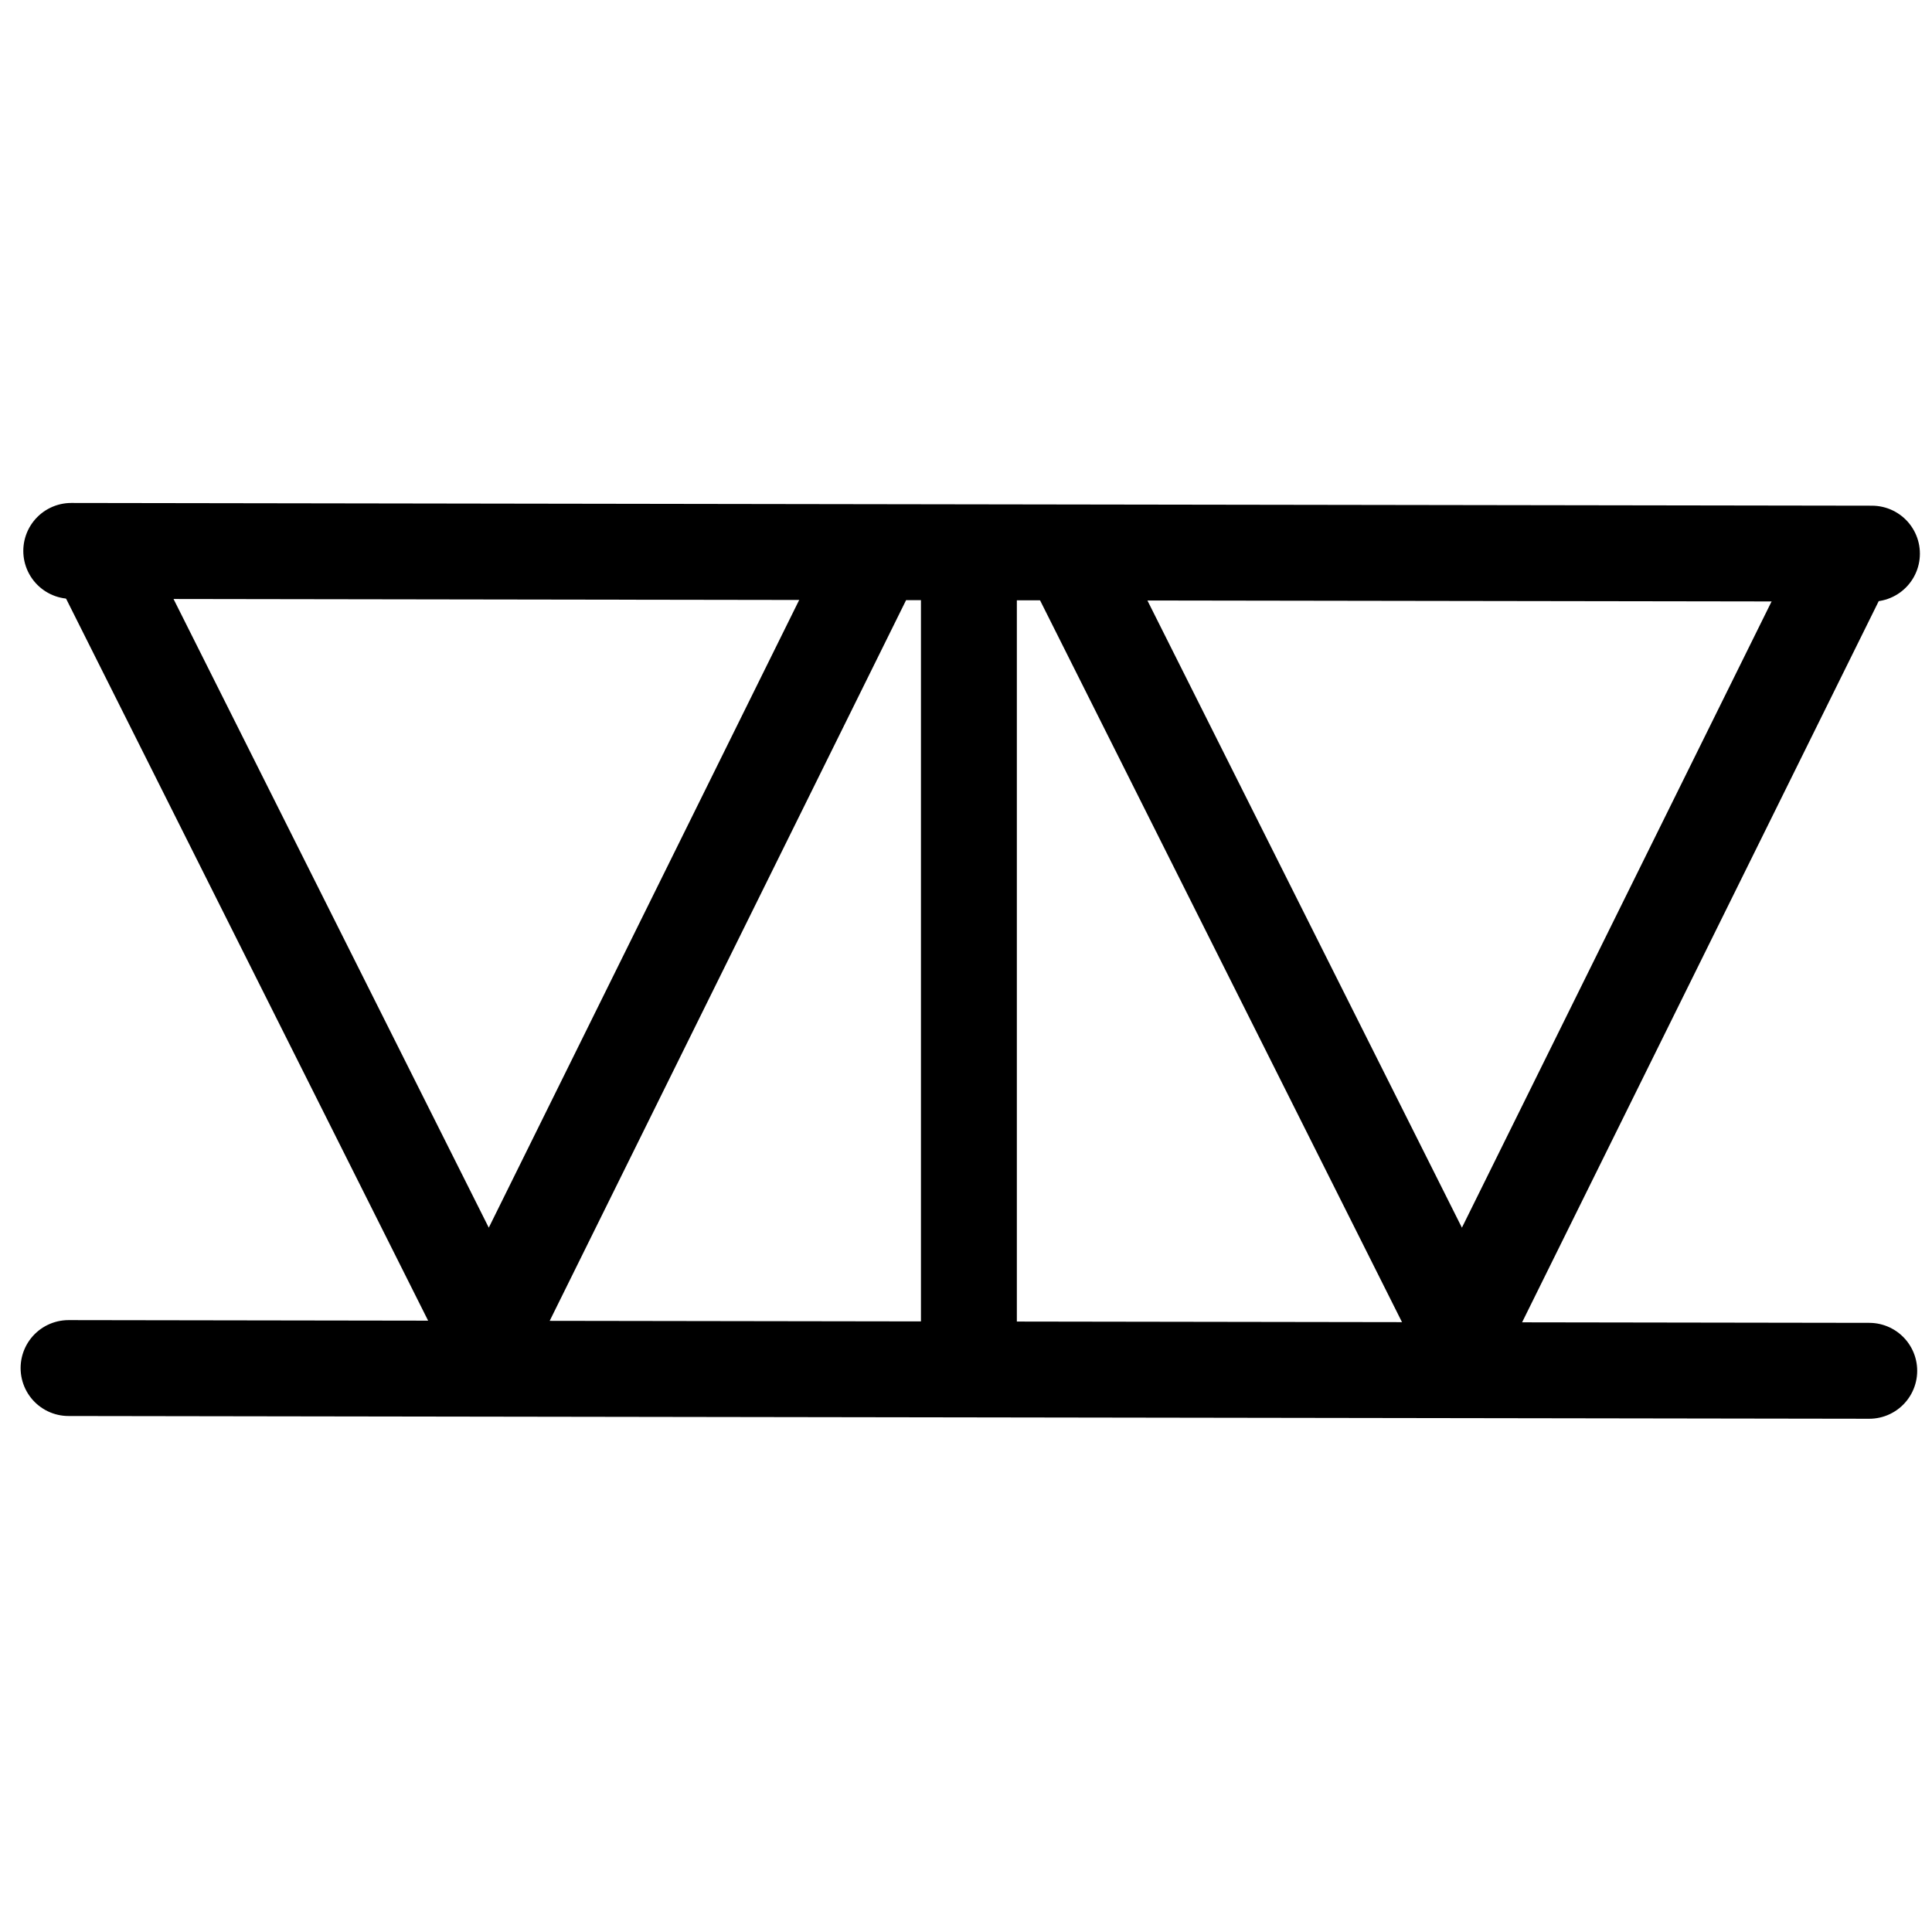 <?xml version="1.0" encoding="UTF-8"?>
<svg xmlns:foaf="http://xmlns.com/foaf/0.1/" xmlns:svg="http://www.w3.org/2000/svg"
     xmlns:dc="http://purl.org/dc/elements/1.1/"
     xmlns:crm="http://www.cidoc-crm.org/cidoc-crm/"
     xmlns="http://www.w3.org/2000/svg"
     xmlns:sodipodi="http://sodipodi.sourceforge.net/DTD/sodipodi-0.dtd"
     xmlns:cc="http://creativecommons.org/ns#"
     xmlns:inkscape="http://www.inkscape.org/namespaces/inkscape"
     xmlns:nmo="http://nomisma.org/ontology#"
     xmlns:rdf="http://www.w3.org/1999/02/22-rdf-syntax-ns#"
     width="400"
     height="400"
     xml:space="preserve"
     viewBox="0 0 400 400">
  <title property="dc:title">Monogram 898</title><desc proprety="dc:description">Monogram 898 published by Nomisma.org. See matching URIs and bibliographic references for further information about the usage of this symbol on coinage.</desc>
    <desc xmlns:xlink="http://www.w3.org/1999/xlink" property="dc:creator">Corpus Nummorum https://www.corpus-nummorum.eu</desc>
    <desc xmlns:xlink="http://www.w3.org/1999/xlink">lettercomb: Δ Τ</desc>    
    <line xmlns:xlink="http://www.w3.org/1999/xlink" fill="none" stroke="#000000"
         stroke-width="19.855"
         stroke-linecap="round"
         stroke-linejoin="round"
         stroke-miterlimit="10"
         x1="200.6"
         y1="117.06"
         x2="200.6"
         y2="281.94"/>
<line xmlns:xlink="http://www.w3.org/1999/xlink" fill="none" stroke="#000000"
         stroke-width="19.855"
         stroke-linecap="round"
         stroke-linejoin="round"
         stroke-miterlimit="10"
         x1="14.751"
         y1="114.06"
         x2="387.566"
         y2="114.627"/>
<line xmlns:xlink="http://www.w3.org/1999/xlink" fill="none" stroke="#000000"
         stroke-width="19.855"
         stroke-linecap="round"
         stroke-linejoin="round"
         stroke-miterlimit="10"
         x1="14.194"
         y1="283.242"
         x2="387.007"
         y2="283.81"/>
<polyline xmlns:xlink="http://www.w3.org/1999/xlink" fill="none" stroke="#000000"
             stroke-width="19.855"
             stroke-linecap="round"
             stroke-linejoin="round"
             stroke-miterlimit="10"
             points="  20.332,115.06 101.258,276.447 181.067,115.06 "/>
<polyline xmlns:xlink="http://www.w3.org/1999/xlink" fill="none" stroke="#000000"
             stroke-width="19.855"
             stroke-linecap="round"
             stroke-linejoin="round"
             stroke-miterlimit="10"
             points="  221.808,115.06 302.735,276.447 382.541,115.06 "/>
</svg>